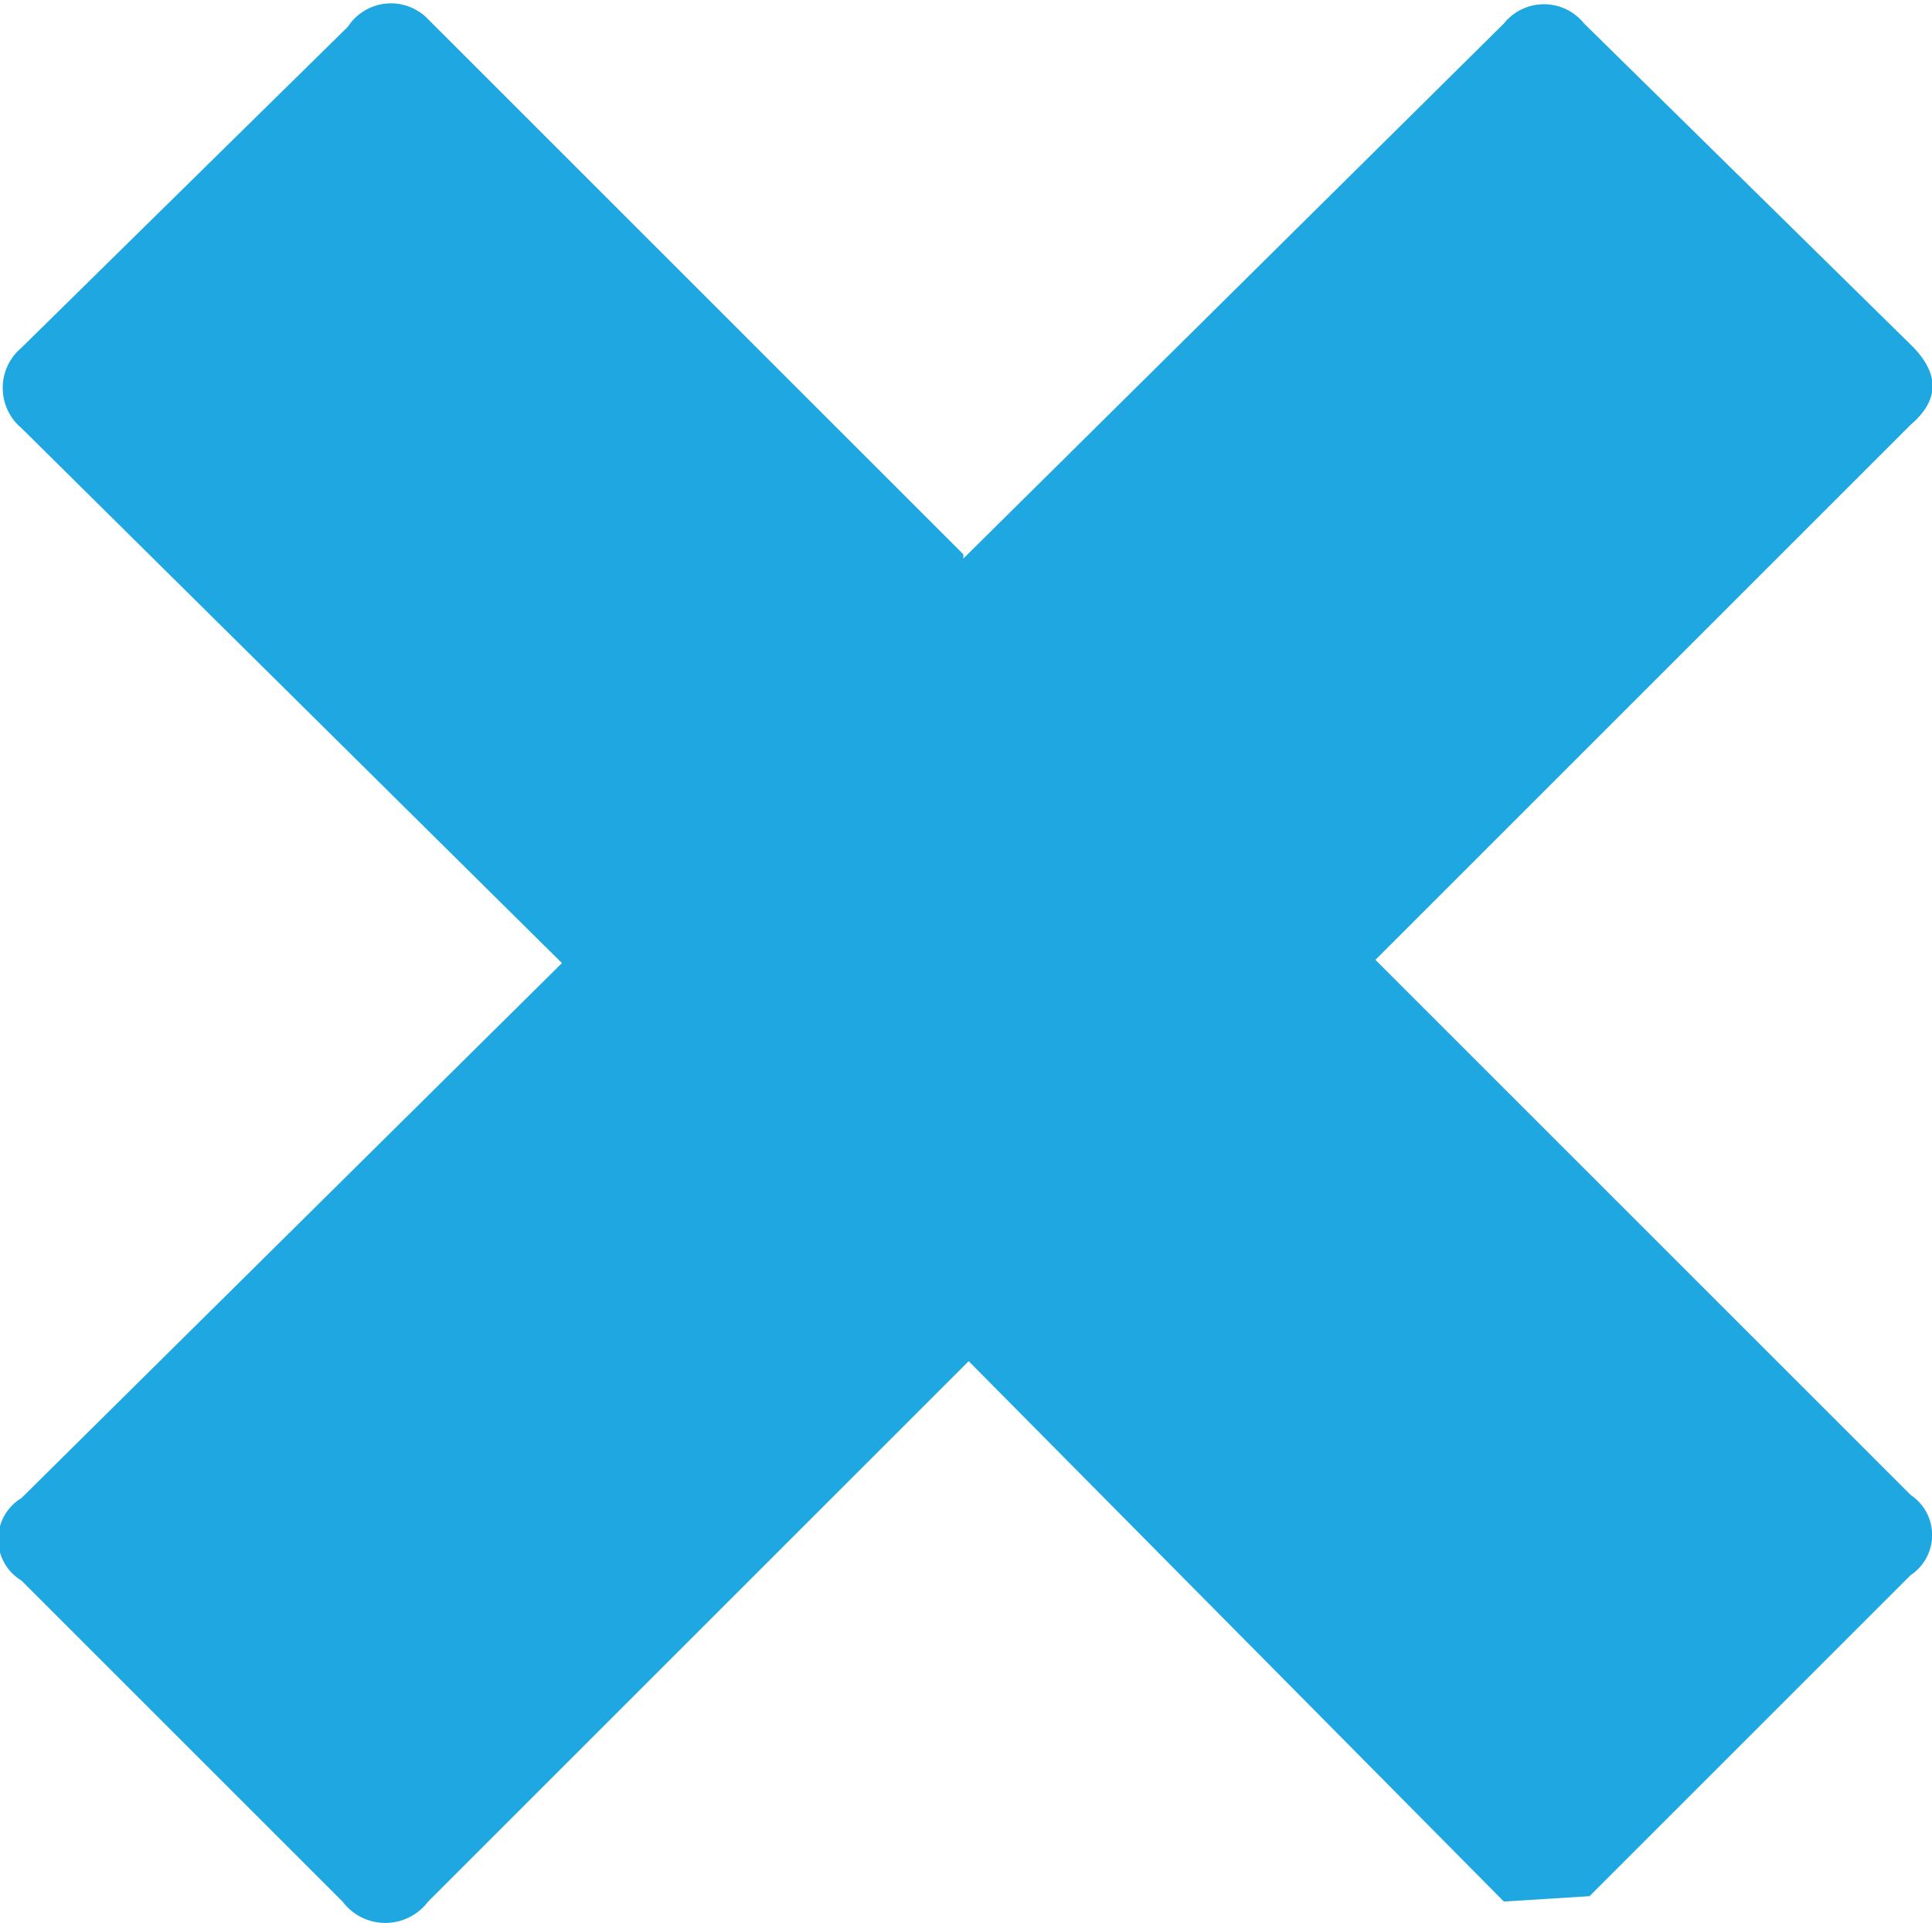 <svg xmlns="http://www.w3.org/2000/svg" viewBox="0 0 18.05 17.97"><defs><style>.cls-1{fill:#1ea7e1;}</style></defs><title>Ресурс 79</title><g id="Слой_2" data-name="Слой 2"><g id="Слой_1-2" data-name="Слой 1"><path class="cls-1" d="M9,5.22l5.05-5a.48.48,0,0,1,.75,0l3.05,3q.41.4,0,.75l-5,5,5,5a.45.45,0,0,1,0,.75l-3,3-.8.05-5-5.05L4,17.77a.5.5,0,0,1-.8,0l-3-3A.45.45,0,0,1,.2,14L5.25,9,.2,4a.49.49,0,0,1,0-.75l3.05-3A.48.48,0,0,1,4,.18l5,5"/></g></g></svg>